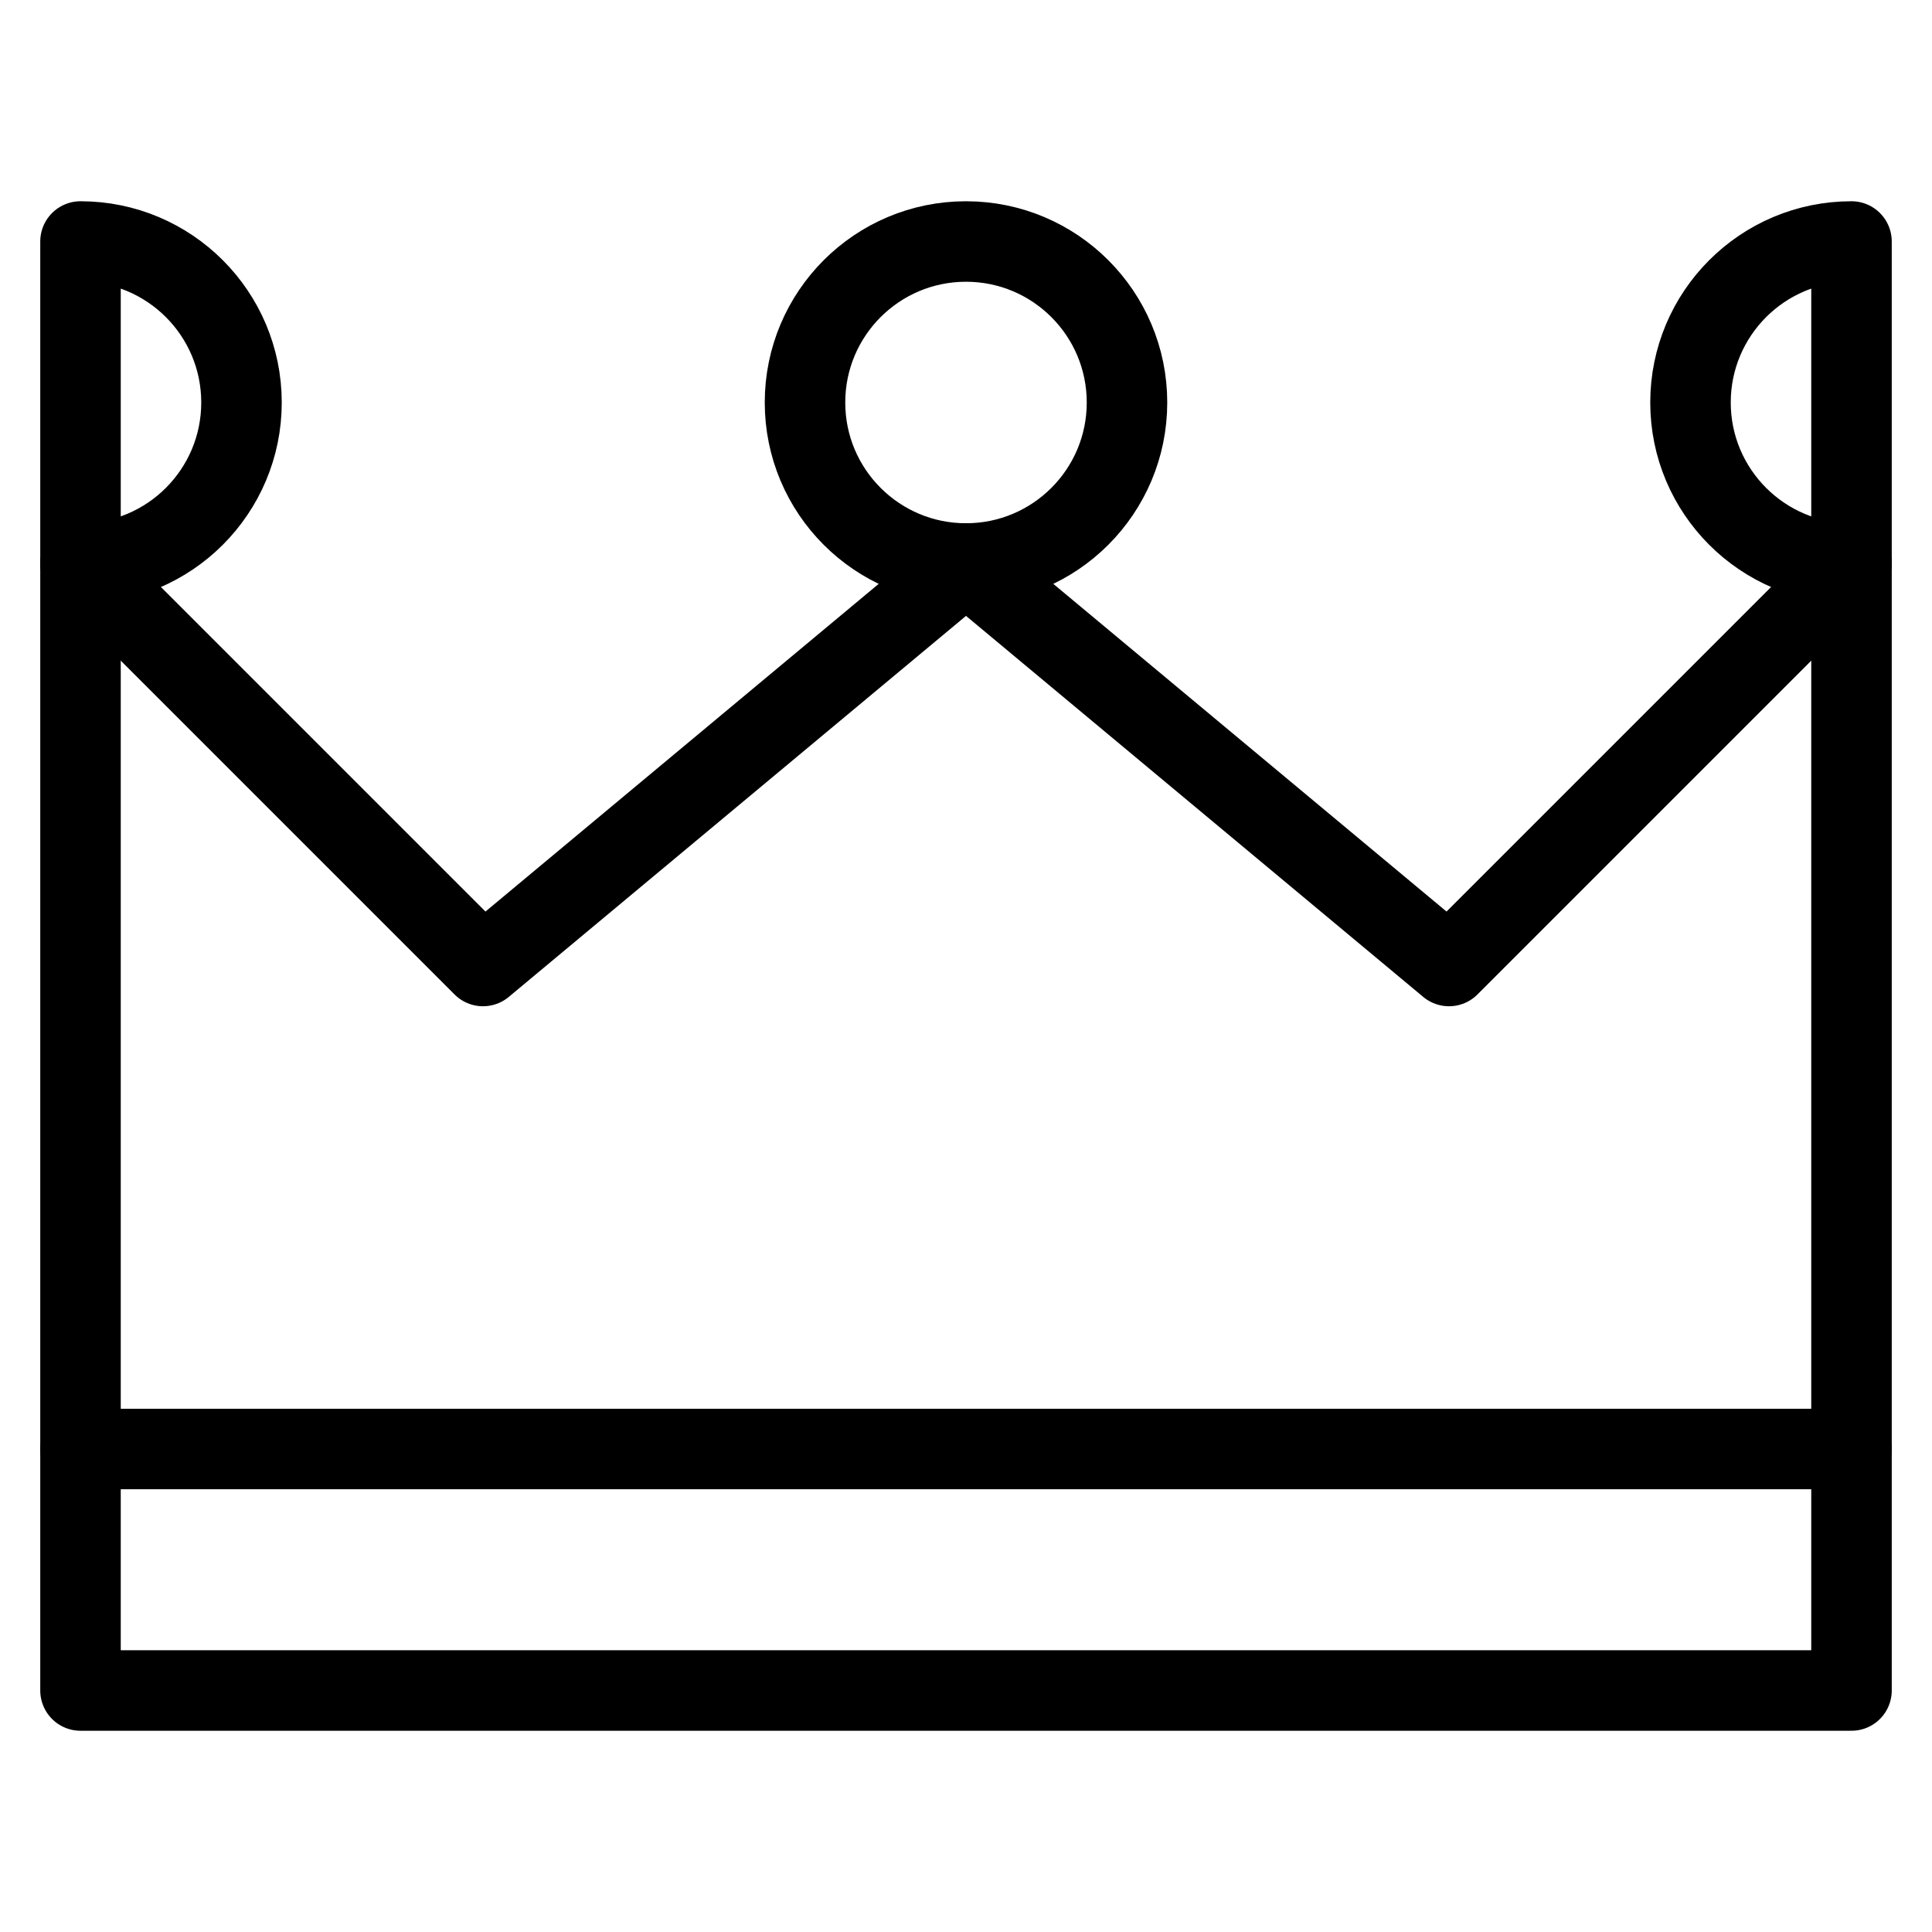 <svg xmlns="http://www.w3.org/2000/svg" xmlns:xlink="http://www.w3.org/1999/xlink" x="0px" y="0px" width="48px" height="48px" viewBox="0 0 48 48"><g  transform="translate(0, 0)">
<line data-cap="butt" data-color="color-2" fill="none" stroke="#000000" stroke-width="2" stroke-miterlimit="10" x1="2" y1="36" x2="46" y2="36" stroke-linejoin="round" stroke-linecap="round"/>
<polyline data-cap="butt" fill="none" stroke="#000000" stroke-width="2" stroke-miterlimit="10" points="24,14 12,24 2,14 " stroke-linejoin="round" stroke-linecap="round"/>
<polyline data-cap="butt" fill="none" stroke="#000000" stroke-width="2" stroke-miterlimit="10" points="46,14 36,24 24,14 
	" stroke-linejoin="round" stroke-linecap="round"/>
<polyline fill="none" stroke="#000000" stroke-width="2" stroke-linecap="round" stroke-miterlimit="10" points="2,14 2,42 46,42 
	46,14 " stroke-linejoin="round"/>
<circle fill="none" stroke="#000000" stroke-width="2" stroke-linecap="round" stroke-miterlimit="10" cx="24" cy="10" r="4" stroke-linejoin="round"/>
<path fill="none" stroke="#000000" stroke-width="2" stroke-linecap="round" stroke-miterlimit="10" d="M2,6v8
	c2.209,0,4-1.791,4-4C6,7.791,4.209,6,2,6z" stroke-linejoin="round"/>
<path fill="none" stroke="#000000" stroke-width="2" stroke-linecap="round" stroke-miterlimit="10" d="M46,6v8
	c-2.209,0-4-1.791-4-4C42,7.791,43.791,6,46,6z" stroke-linejoin="round"/>
</g></svg>